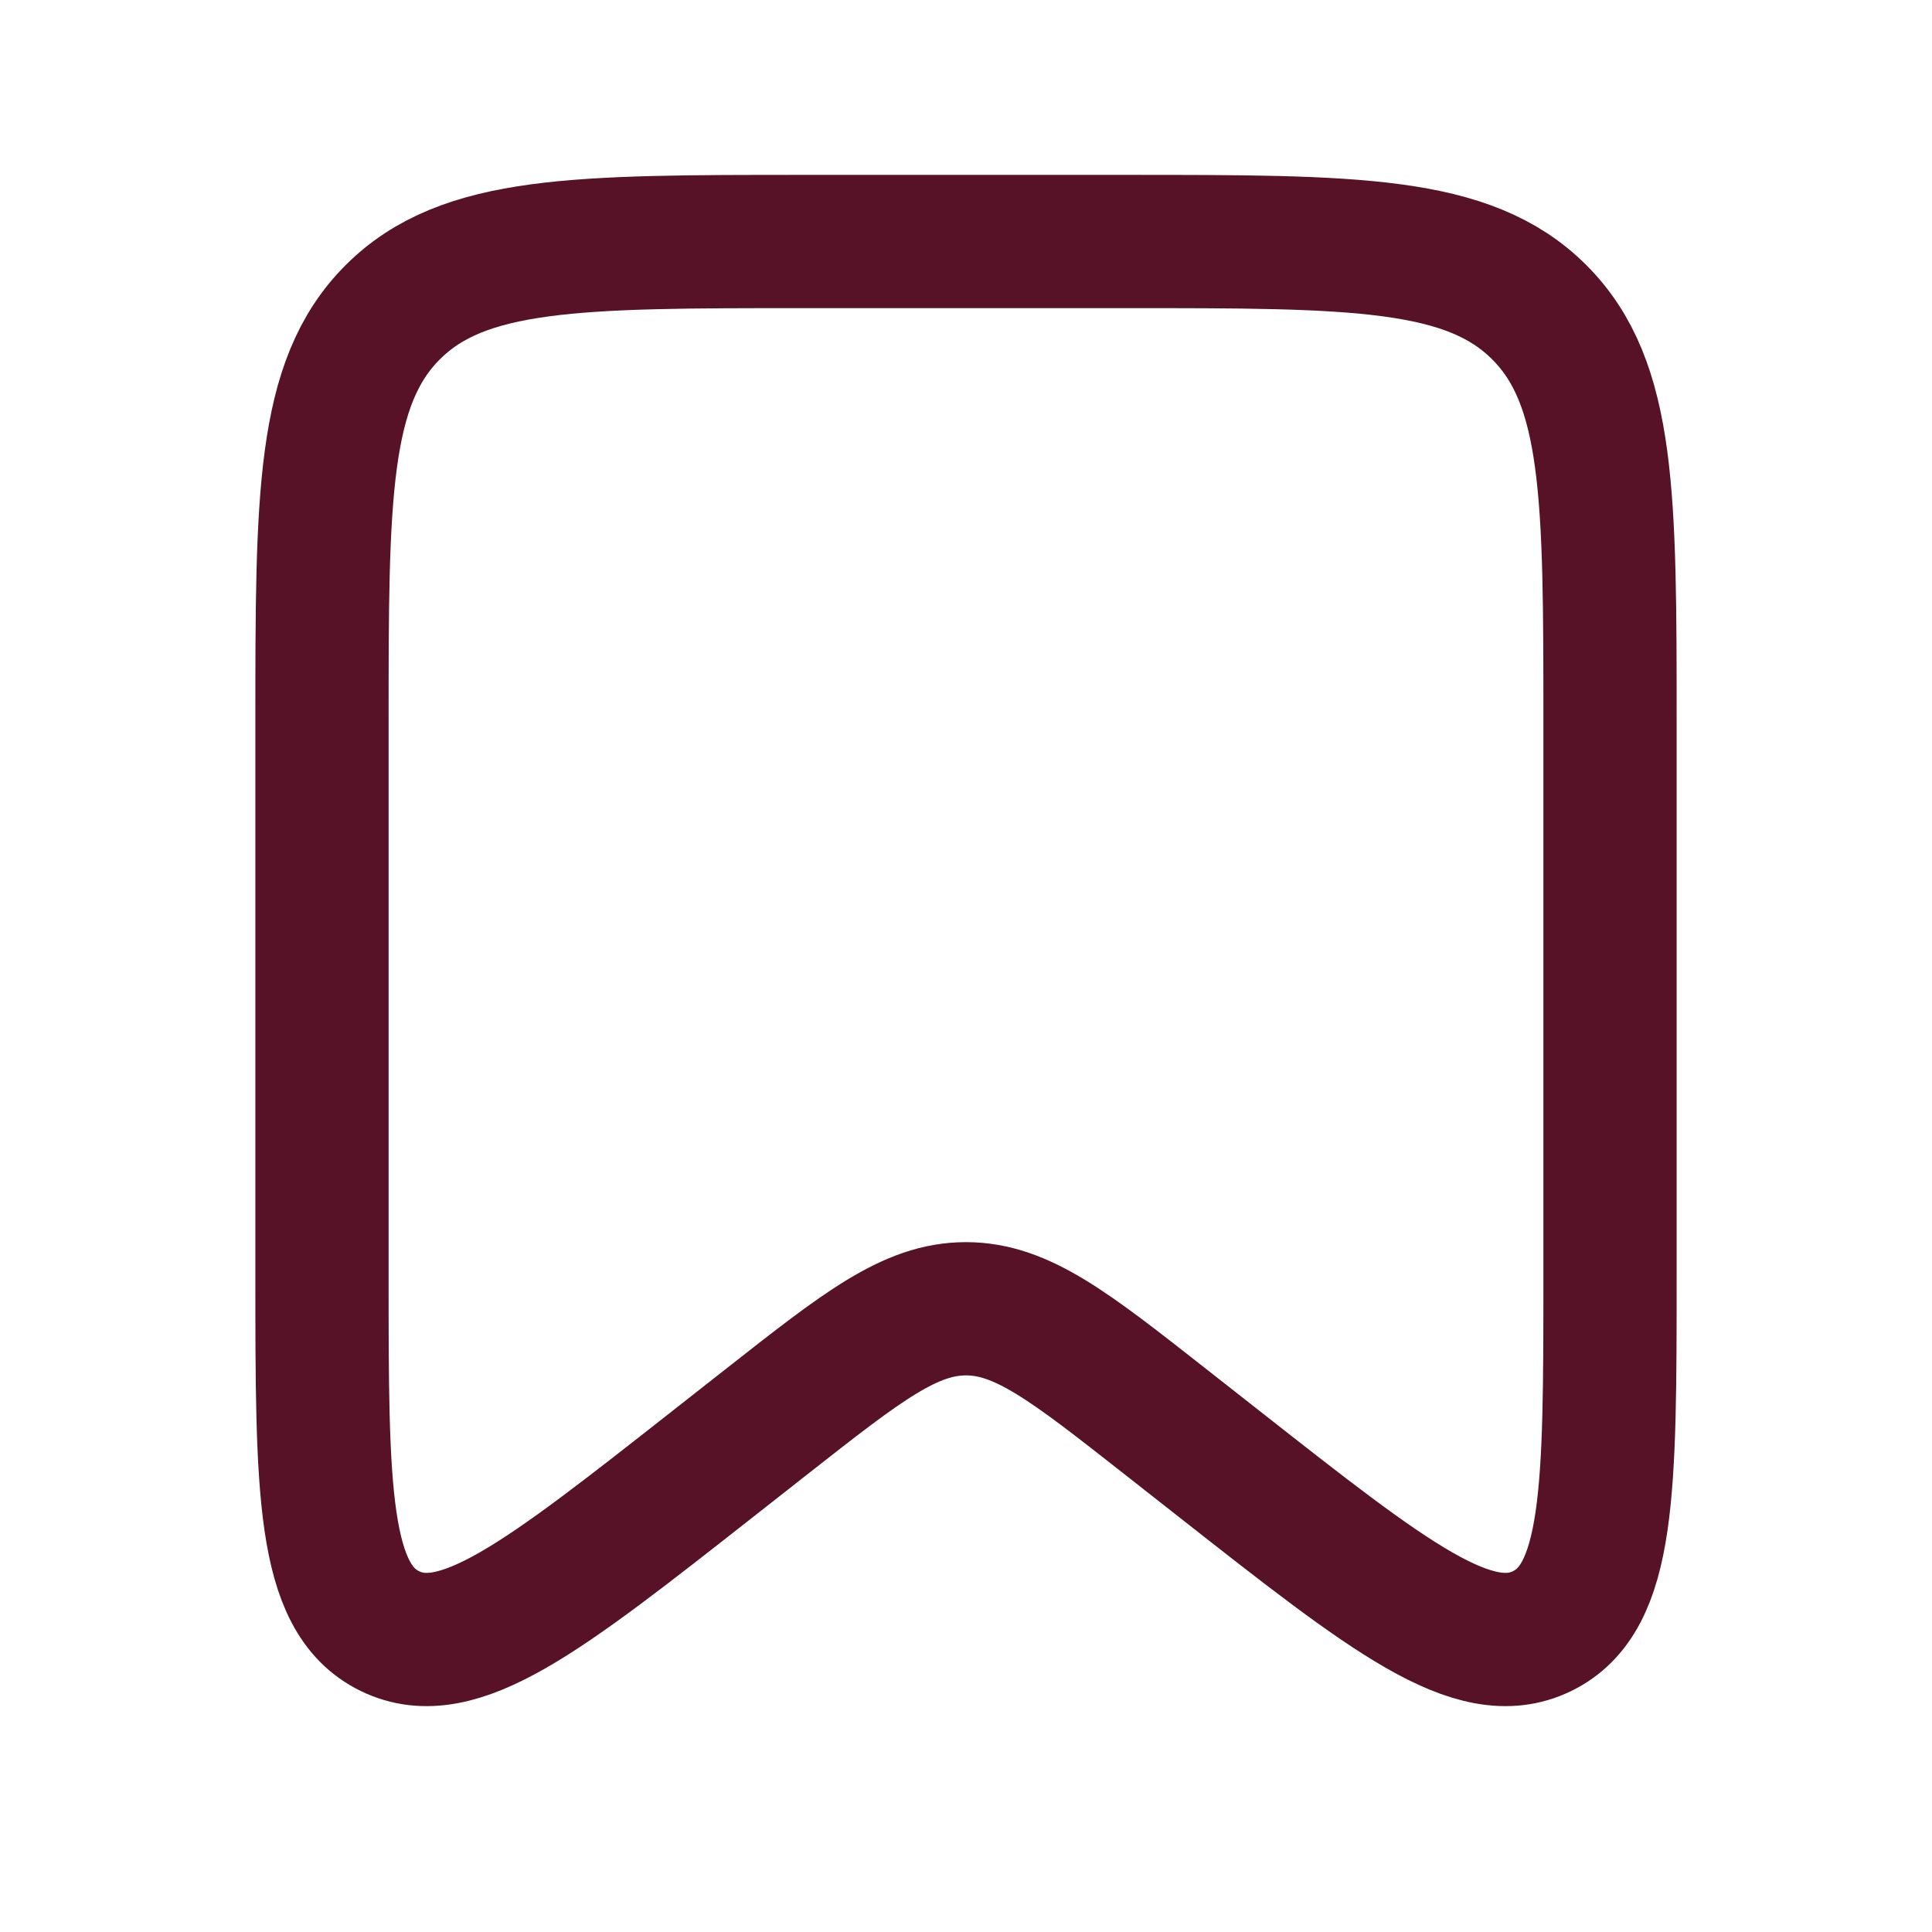 <svg width="29" height="29" viewBox="0 0 29 29" fill="none" xmlns="http://www.w3.org/2000/svg">
<path d="M4.833 10.875C4.833 7.457 4.833 5.748 5.895 4.687C6.957 3.625 8.666 3.625 12.083 3.625H16.917C20.334 3.625 22.043 3.625 23.105 4.687C24.167 5.748 24.167 7.457 24.167 10.875V19.125C24.167 22.367 24.167 23.988 23.146 24.484C22.126 24.98 20.852 23.979 18.302 21.975L17.486 21.334C16.053 20.208 15.336 19.645 14.5 19.645C13.664 19.645 12.947 20.208 11.514 21.334L10.698 21.975C8.148 23.979 6.874 24.98 5.854 24.484C4.833 23.988 4.833 22.367 4.833 19.125V10.875Z" stroke="#571228" stroke-width="2"/>
</svg>
